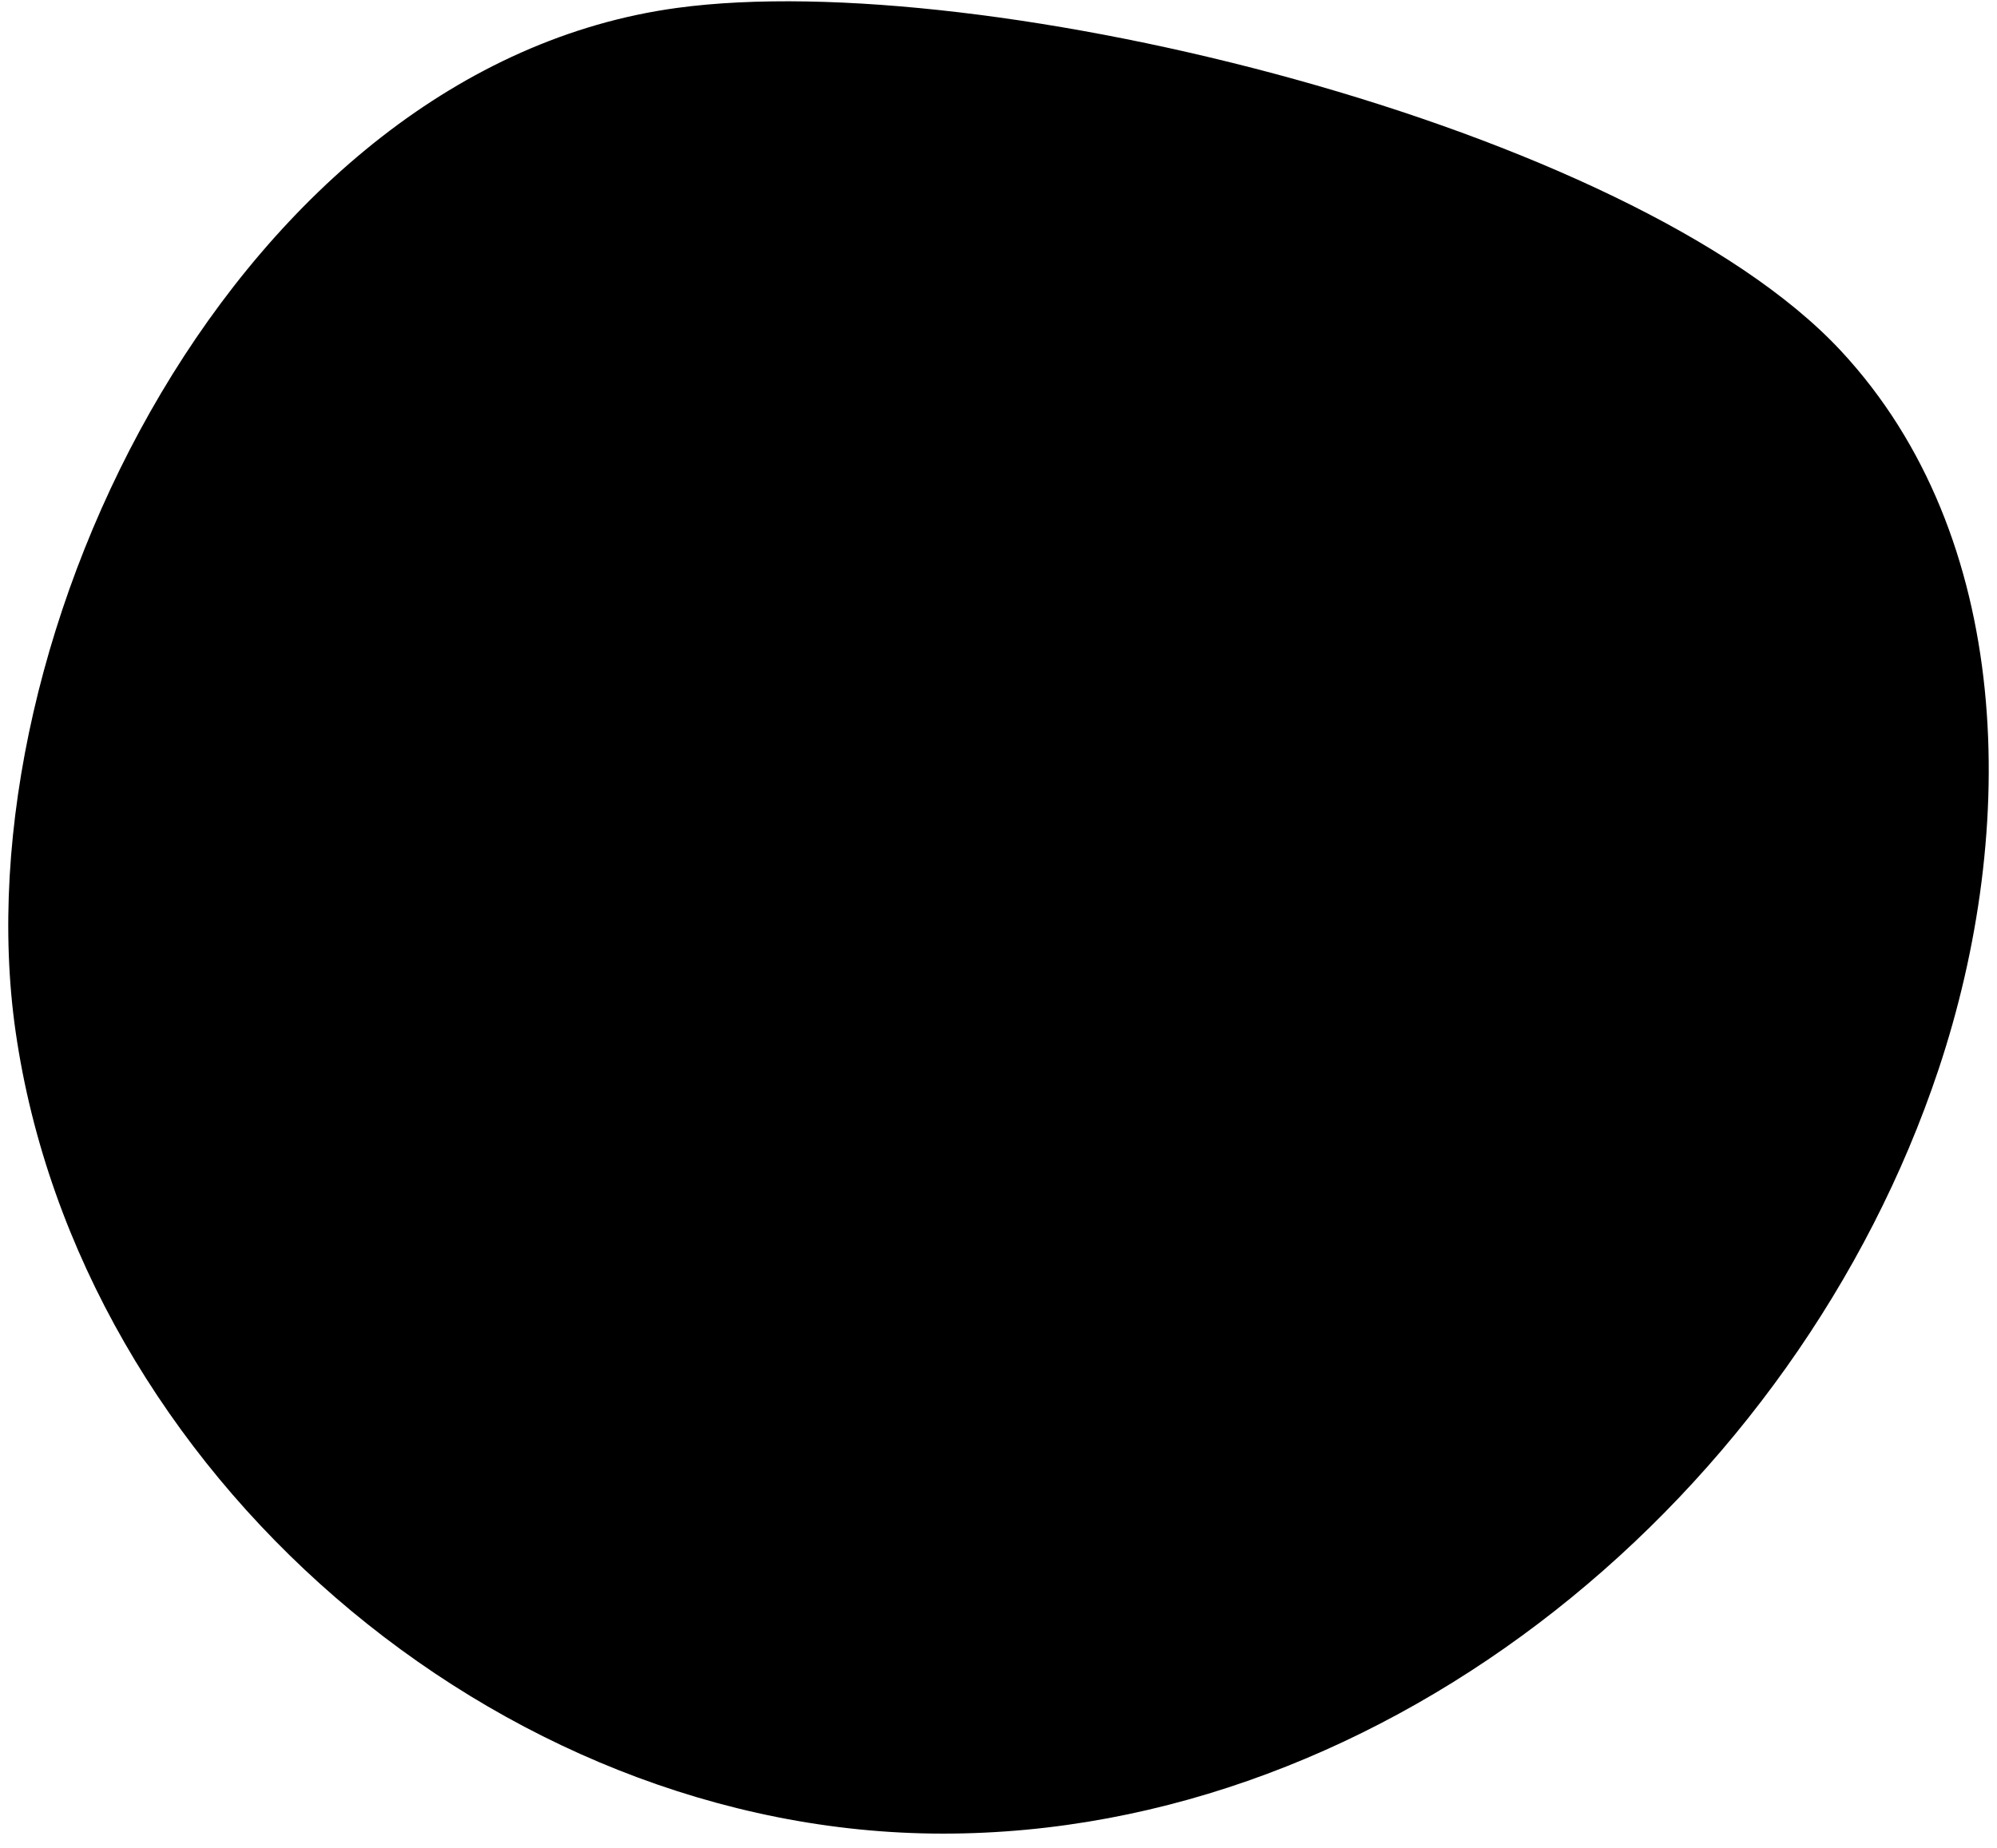 <svg width="121" height="112" viewBox="0 0 121 112" fill="none" xmlns="http://www.w3.org/2000/svg">
<path d="M0.947 62.528C4.795 89.215 30.099 111.112 57.113 111.126C84.215 111.143 108.886 90.486 117.455 64.822C122.332 50.222 122.027 32.522 111.53 21.249C98.856 7.646 59.626 -2.046 41.028 0.479C14.576 4.072 -2.526 38.431 0.947 62.528Z" fill="#41B729" style="fill:#41B729;fill:color(display-p3 0.255 0.718 0.161);fill-opacity:1;"/>
<g clip-path="url(#clip0_13649_84)">
<path d="M87.676 33.008C87.676 28.924 84.353 25.602 80.269 25.602C70.458 25.974 70.46 40.043 80.27 40.414C84.353 40.414 87.676 37.092 87.676 33.008ZM80.269 36.899C78.124 36.899 76.379 35.153 76.379 33.008C76.574 27.854 83.965 27.855 84.16 33.008C84.16 35.153 82.415 36.899 80.269 36.899Z" fill="#FBF4EE" style="fill:#FBF4EE;fill:color(display-p3 0.984 0.957 0.933);fill-opacity:1;"/>
<path d="M80.269 40.414C74.628 40.414 70.039 45.004 70.039 50.645V59.367C70.039 61.799 71.618 63.868 73.805 64.604V83.844C73.805 84.815 74.592 85.602 75.562 85.602H84.977C85.947 85.602 86.734 84.815 86.734 83.844V64.604C88.921 63.868 90.5 61.799 90.5 59.367V50.645C90.5 45.004 85.911 40.414 80.269 40.414ZM86.984 59.367C86.984 60.474 86.084 61.375 84.977 61.375C84.006 61.375 83.219 62.162 83.219 63.133V82.086H77.32V63.133C77.32 62.162 76.533 61.375 75.562 61.375C74.455 61.375 73.555 60.475 73.555 59.367V50.645C73.89 41.753 86.647 41.748 86.984 50.645C86.984 50.645 86.984 59.367 86.984 59.367Z" fill="#FBF4EE" style="fill:#FBF4EE;fill:color(display-p3 0.984 0.957 0.933);fill-opacity:1;"/>
<path d="M48.137 33.008C48.137 28.924 44.814 25.602 40.73 25.602C30.919 25.974 30.921 40.043 40.731 40.414C44.814 40.414 48.137 37.092 48.137 33.008ZM40.73 36.899C38.585 36.899 36.84 35.153 36.84 33.008C37.035 27.854 44.426 27.855 44.621 33.008C44.621 35.153 42.876 36.899 40.73 36.899Z" fill="#FBF4EE" style="fill:#FBF4EE;fill:color(display-p3 0.984 0.957 0.933);fill-opacity:1;"/>
<path d="M50.961 50.645C50.446 37.091 31.013 37.095 30.5 50.645C30.5 50.645 30.5 59.367 30.5 59.367C30.5 61.799 32.079 63.868 34.266 64.604V83.844C34.266 84.815 35.053 85.602 36.023 85.602H45.437C46.408 85.602 47.195 84.815 47.195 83.844V64.604C49.382 63.868 50.961 61.799 50.961 59.367V50.645ZM47.445 59.367C47.445 60.474 46.544 61.375 45.437 61.375C44.467 61.375 43.68 62.162 43.68 63.133V82.086H37.781V63.133C37.781 62.162 36.994 61.375 36.023 61.375C34.916 61.375 34.016 60.475 34.016 59.367V50.645C34.351 41.753 47.108 41.748 47.445 50.645C47.445 50.645 47.445 59.367 47.445 59.367Z" fill="#FBF4EE" style="fill:#FBF4EE;fill:color(display-p3 0.984 0.957 0.933);fill-opacity:1;"/>
<path d="M68.333 69.421C67.194 68.269 65.207 69.197 65.338 70.789H55.662C55.793 69.197 53.806 68.269 52.667 69.421L50.784 71.304C50.098 71.991 50.098 73.104 50.784 73.79L52.667 75.673C53.805 76.825 55.793 75.898 55.662 74.305H65.338C65.208 75.898 67.194 76.825 68.333 75.673L70.216 73.79C70.902 73.104 70.902 71.991 70.216 71.304L68.333 69.421Z" fill="#FBF4EE" style="fill:#FBF4EE;fill:color(display-p3 0.984 0.957 0.933);fill-opacity:1;"/>
</g>
<defs>
<clipPath id="clip0_13649_84">
<rect width="60" height="60" fill="white" style="fill:white;fill-opacity:1;" transform="translate(30.5 25.602)"/>
</clipPath>
</defs>
</svg>
